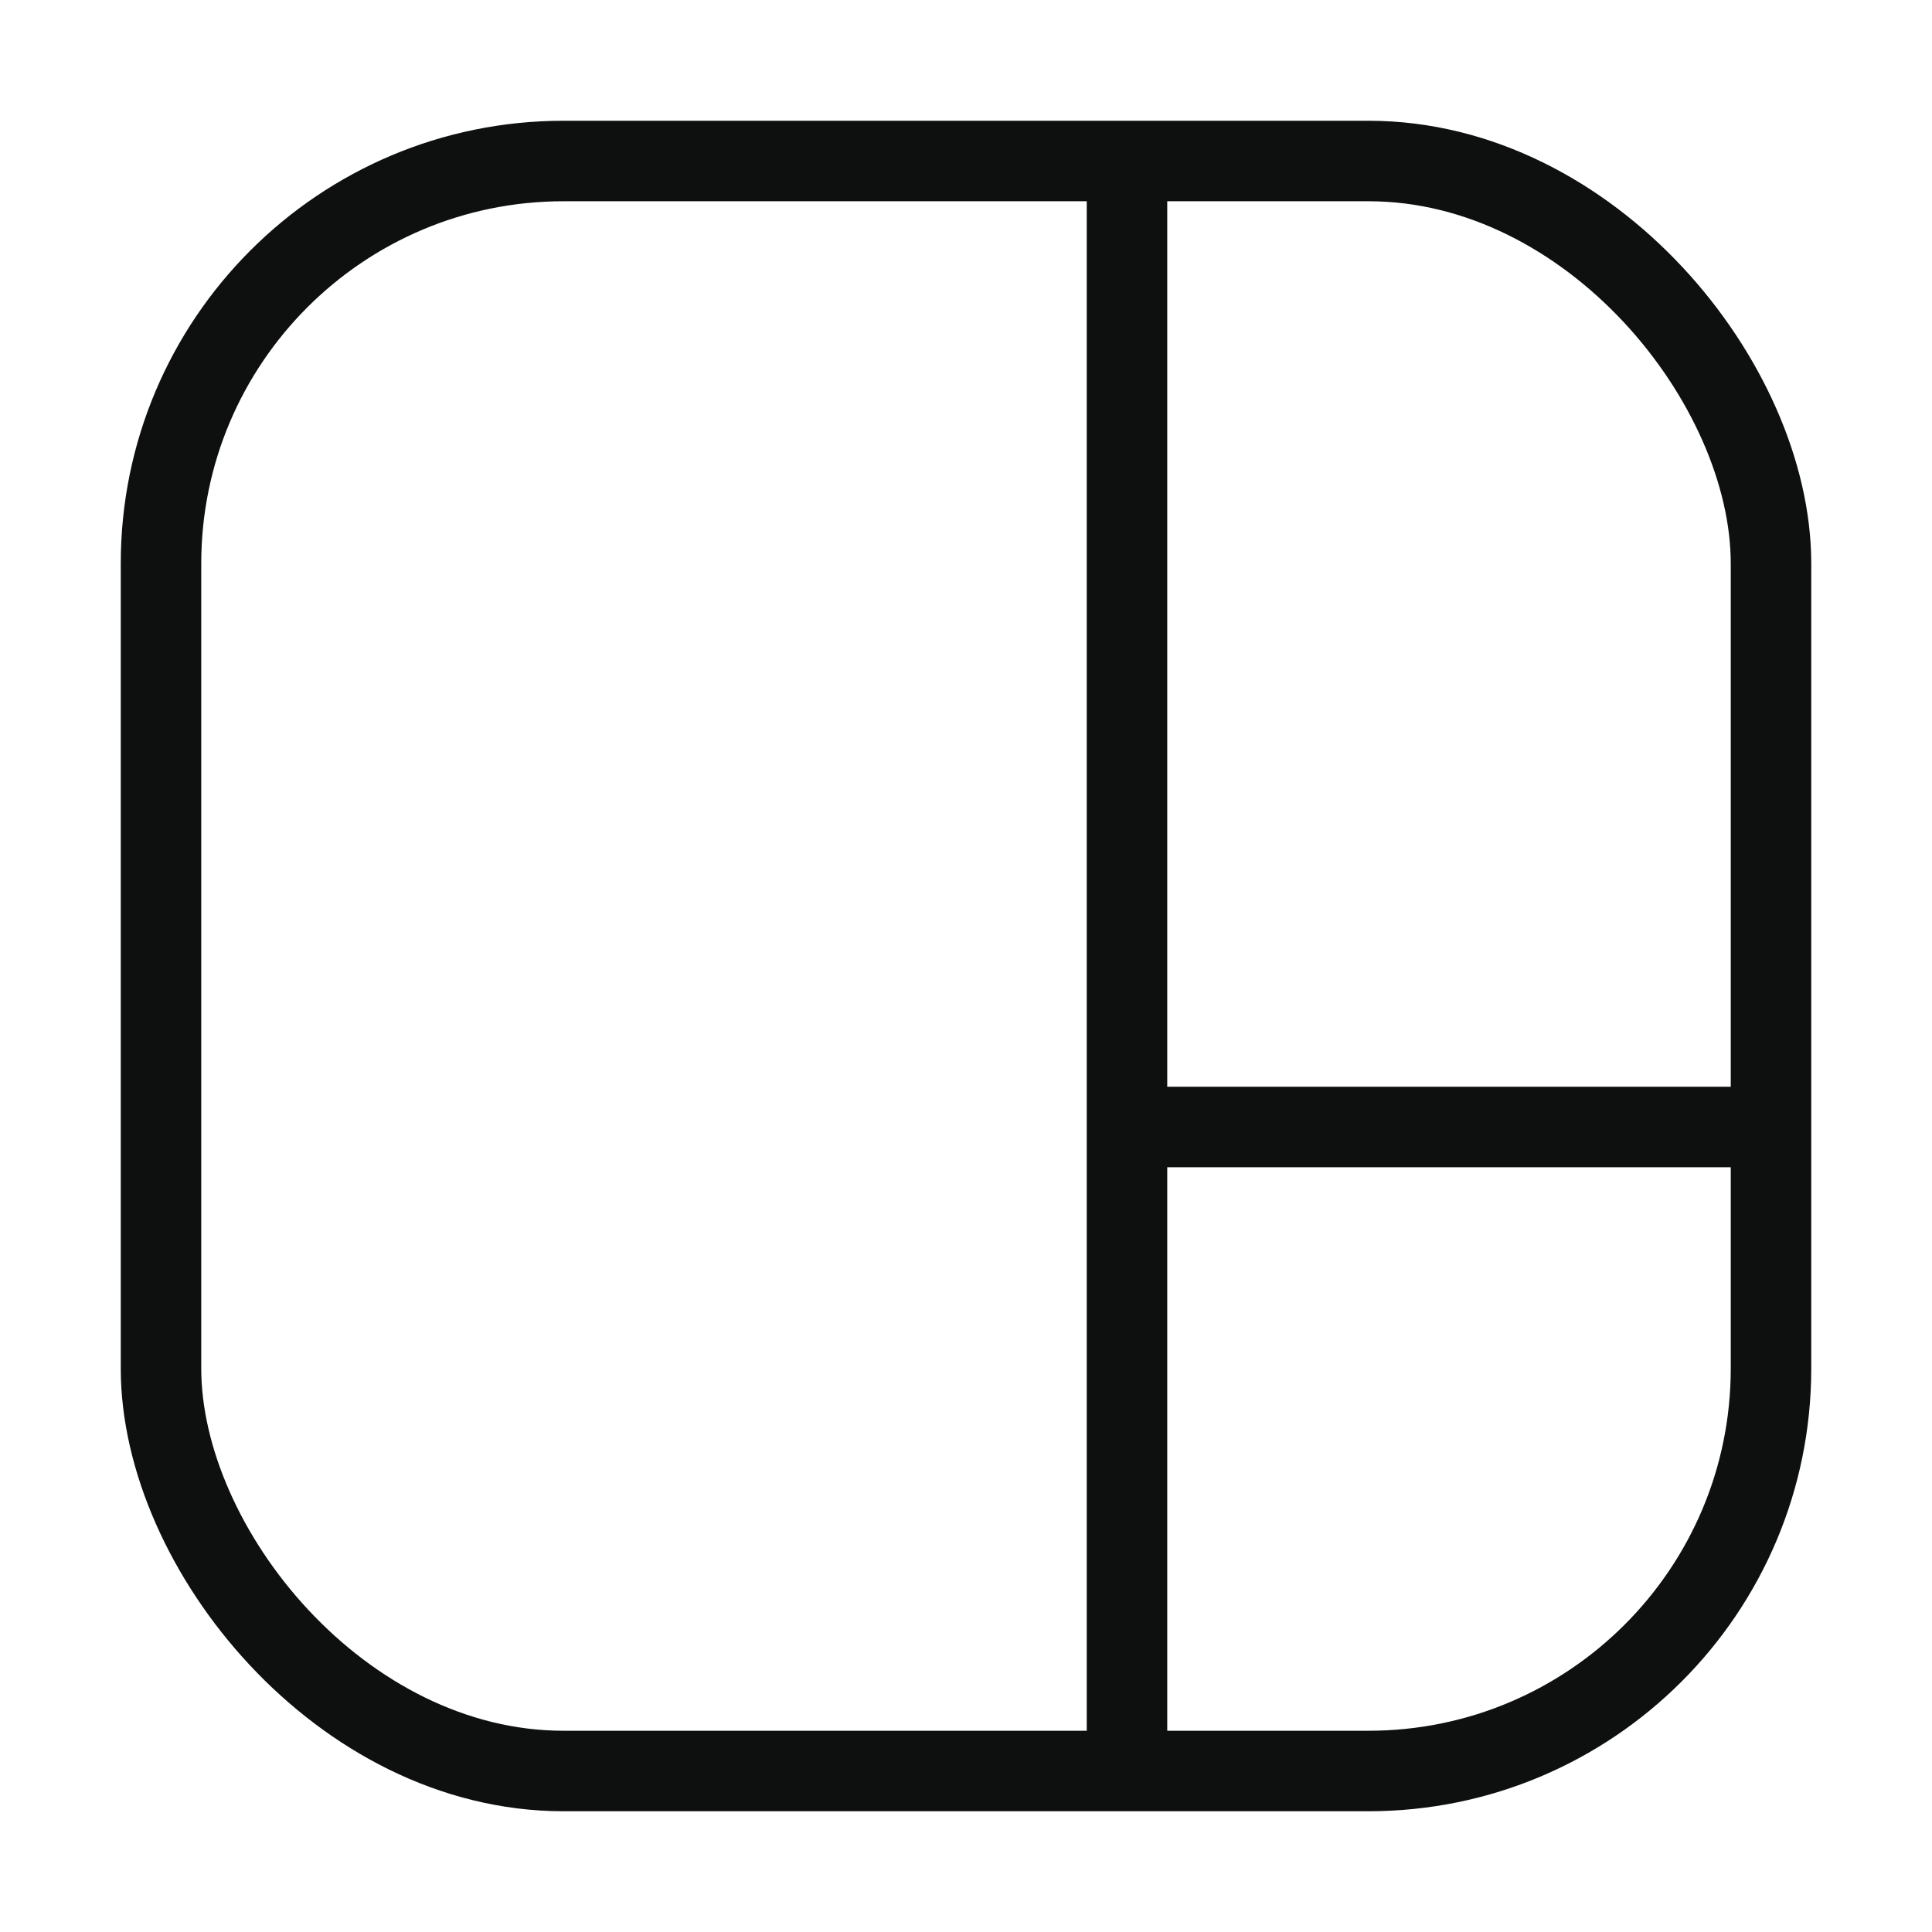 <svg width="24" height="24" viewBox="0 0 24 24" fill="none" xmlns="http://www.w3.org/2000/svg">
<rect x="2" y="2" width="20" height="20" rx="5" stroke="#0E1010" strokeWidth="1.5"/>
<path d="M14 2L14 22" stroke="#0E1010" strokeWidth="1.5" strokeLinecap="round" strokeLinejoin="round"/>
<path d="M14 14L22 14" stroke="#0E1010" strokeWidth="1.5" strokeLinecap="round" strokeLinejoin="round"/>
</svg>
